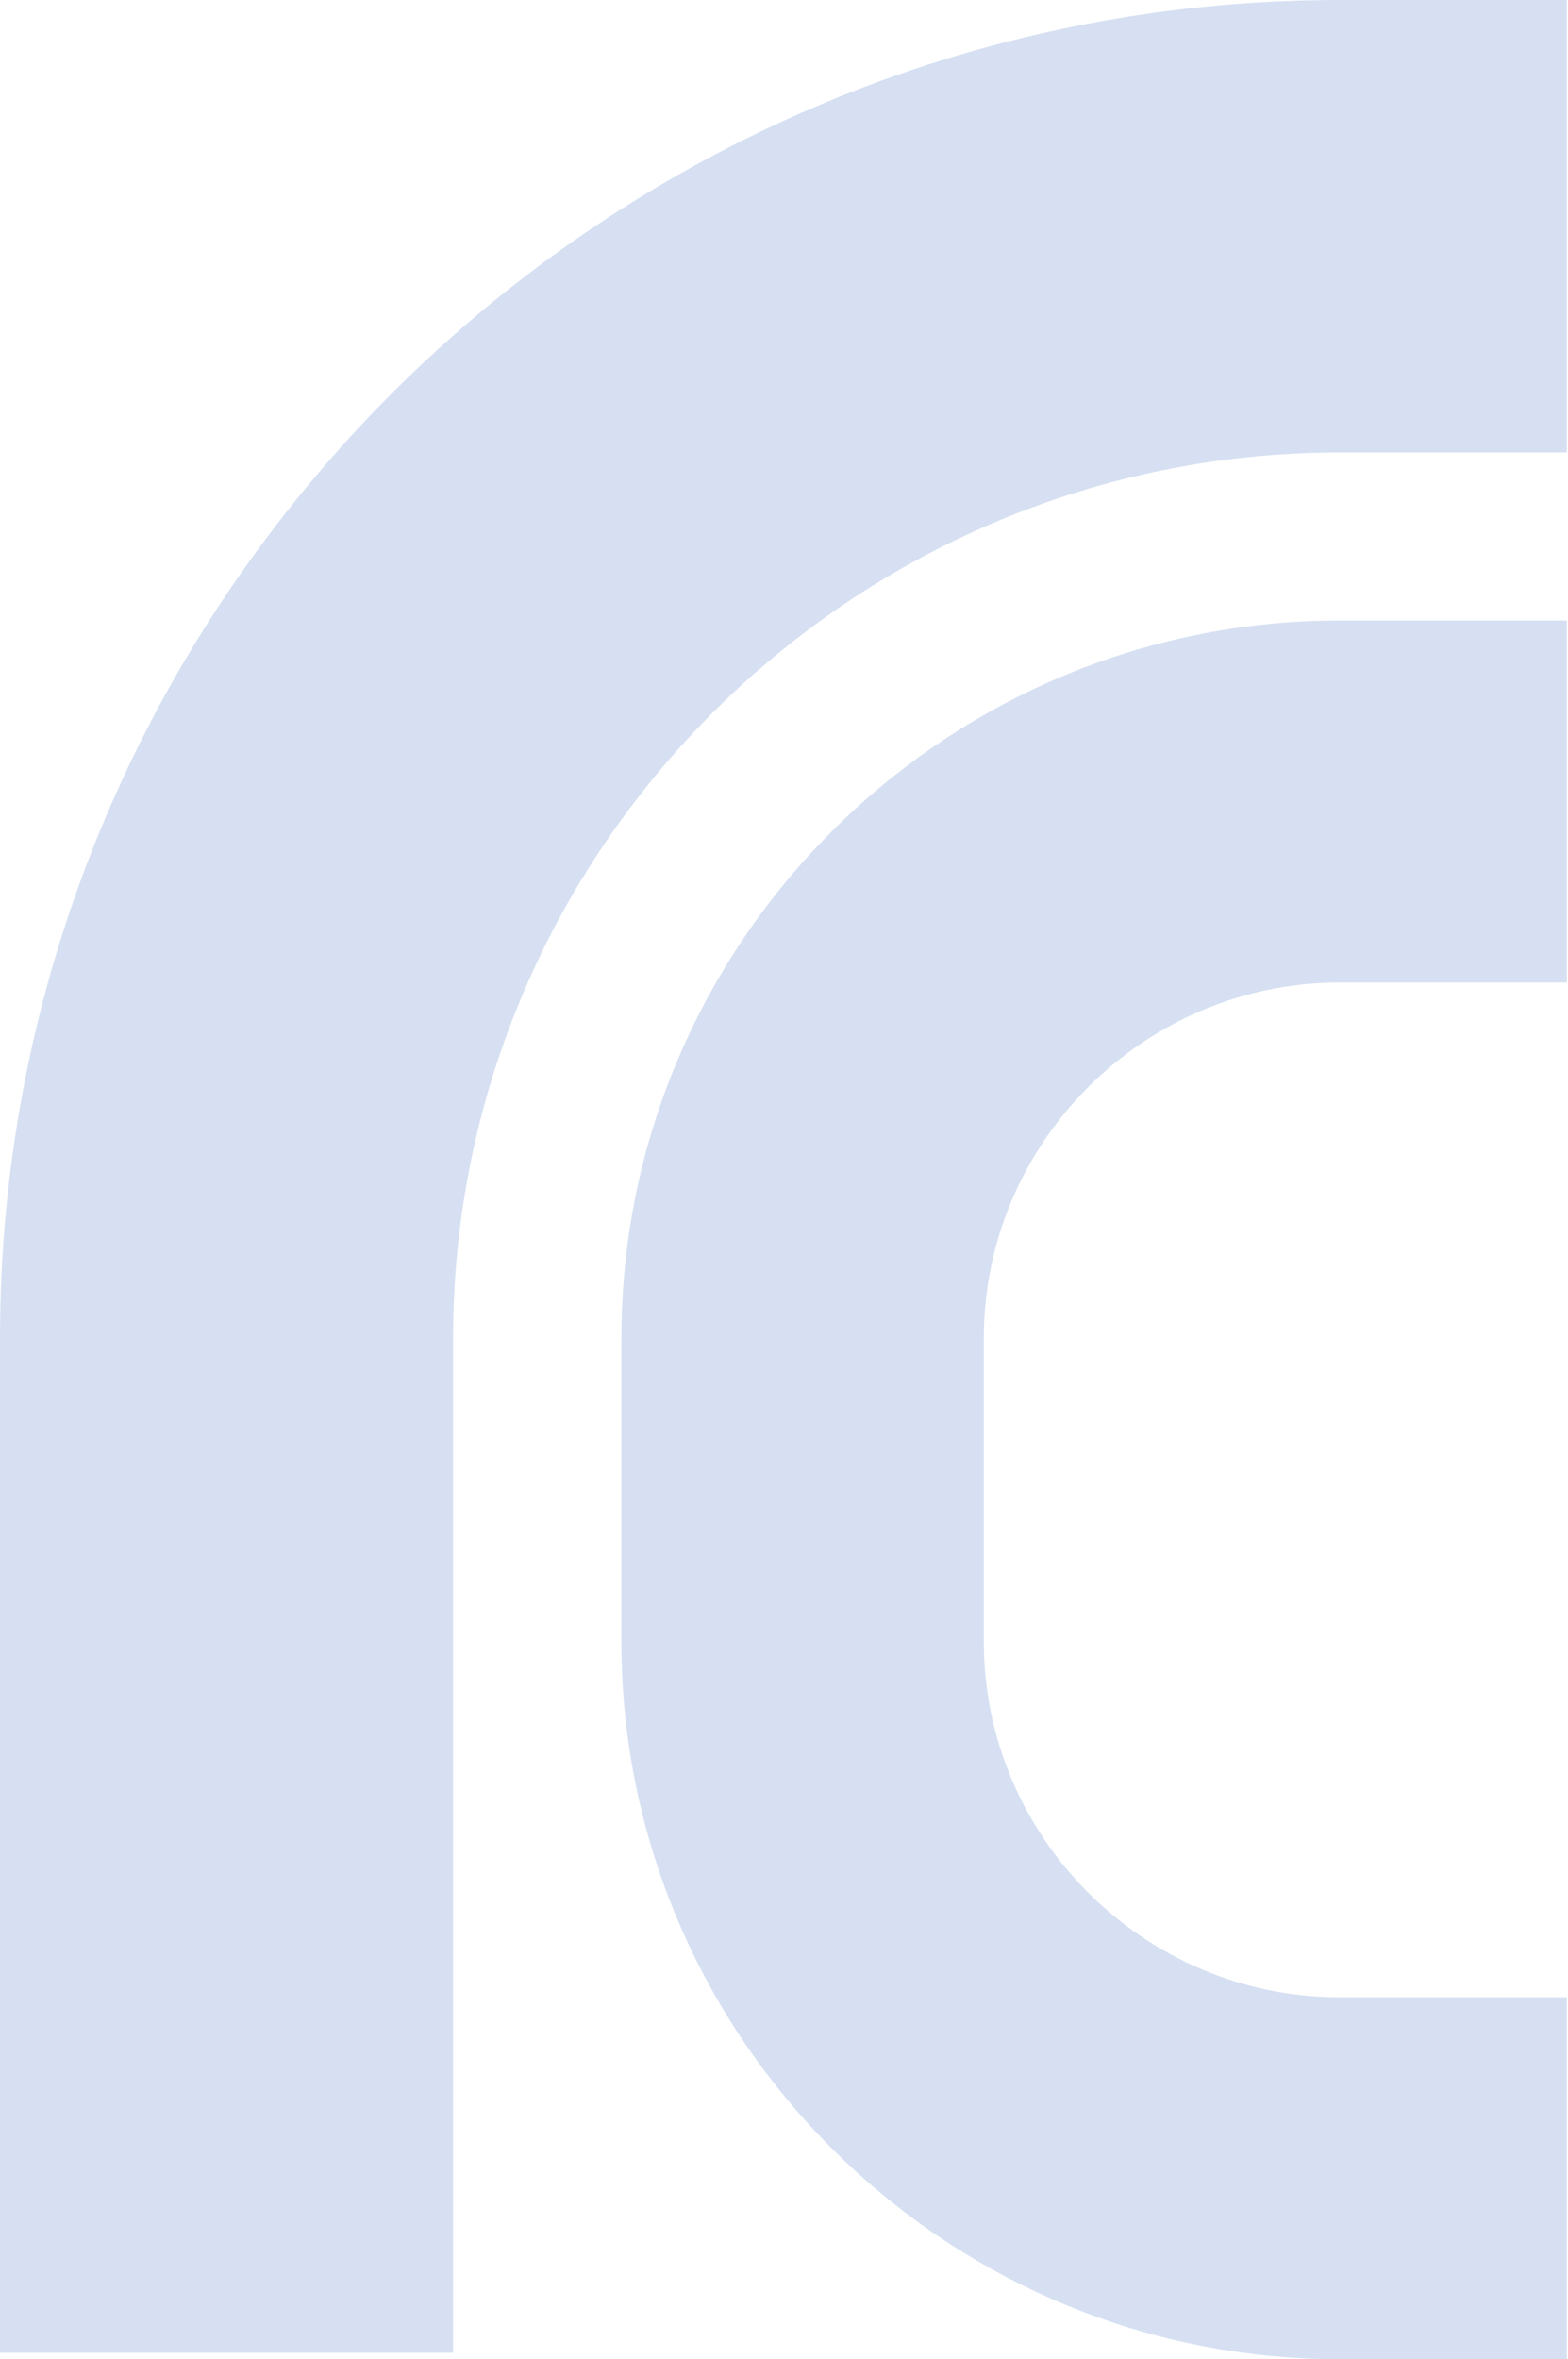 <svg width="399" height="600" viewBox="0 0 399 600" fill="none" xmlns="http://www.w3.org/2000/svg">
<g filter="url(#filter0_b)">
<path fill-rule="evenodd" clip-rule="evenodd" d="M340.935 0H398.695V115.07H340.935C216.573 115.07 115.293 216.154 115.293 340.275V598.363H0V340.275C0 152.643 152.935 0 340.935 0ZM398.695 249.862H340.935C291.111 249.862 250.347 290.547 250.347 340.275V417.537C250.347 467.265 291.111 507.945 340.935 507.945H398.695V600H340.935C240.206 600 158.118 518.066 158.118 417.537V340.275C158.118 239.741 240.211 157.812 340.935 157.812H398.695V249.866V249.862Z" fill="#3567C0" fill-opacity="0.2"/>
</g>
<defs>
<filter id="filter0_b" x="-10" y="-10" width="418.695" height="620" filterUnits="userSpaceOnUse" color-interpolation-filters="sRGB">
<feFlood flood-opacity="0" result="BackgroundImageFix"/>
<feGaussianBlur in="BackgroundImage" stdDeviation="5"/>
<feComposite in2="SourceAlpha" operator="in" result="effect1_backgroundBlur"/>
<feBlend mode="normal" in="SourceGraphic" in2="effect1_backgroundBlur" result="shape"/>
</filter>
</defs>
</svg>
